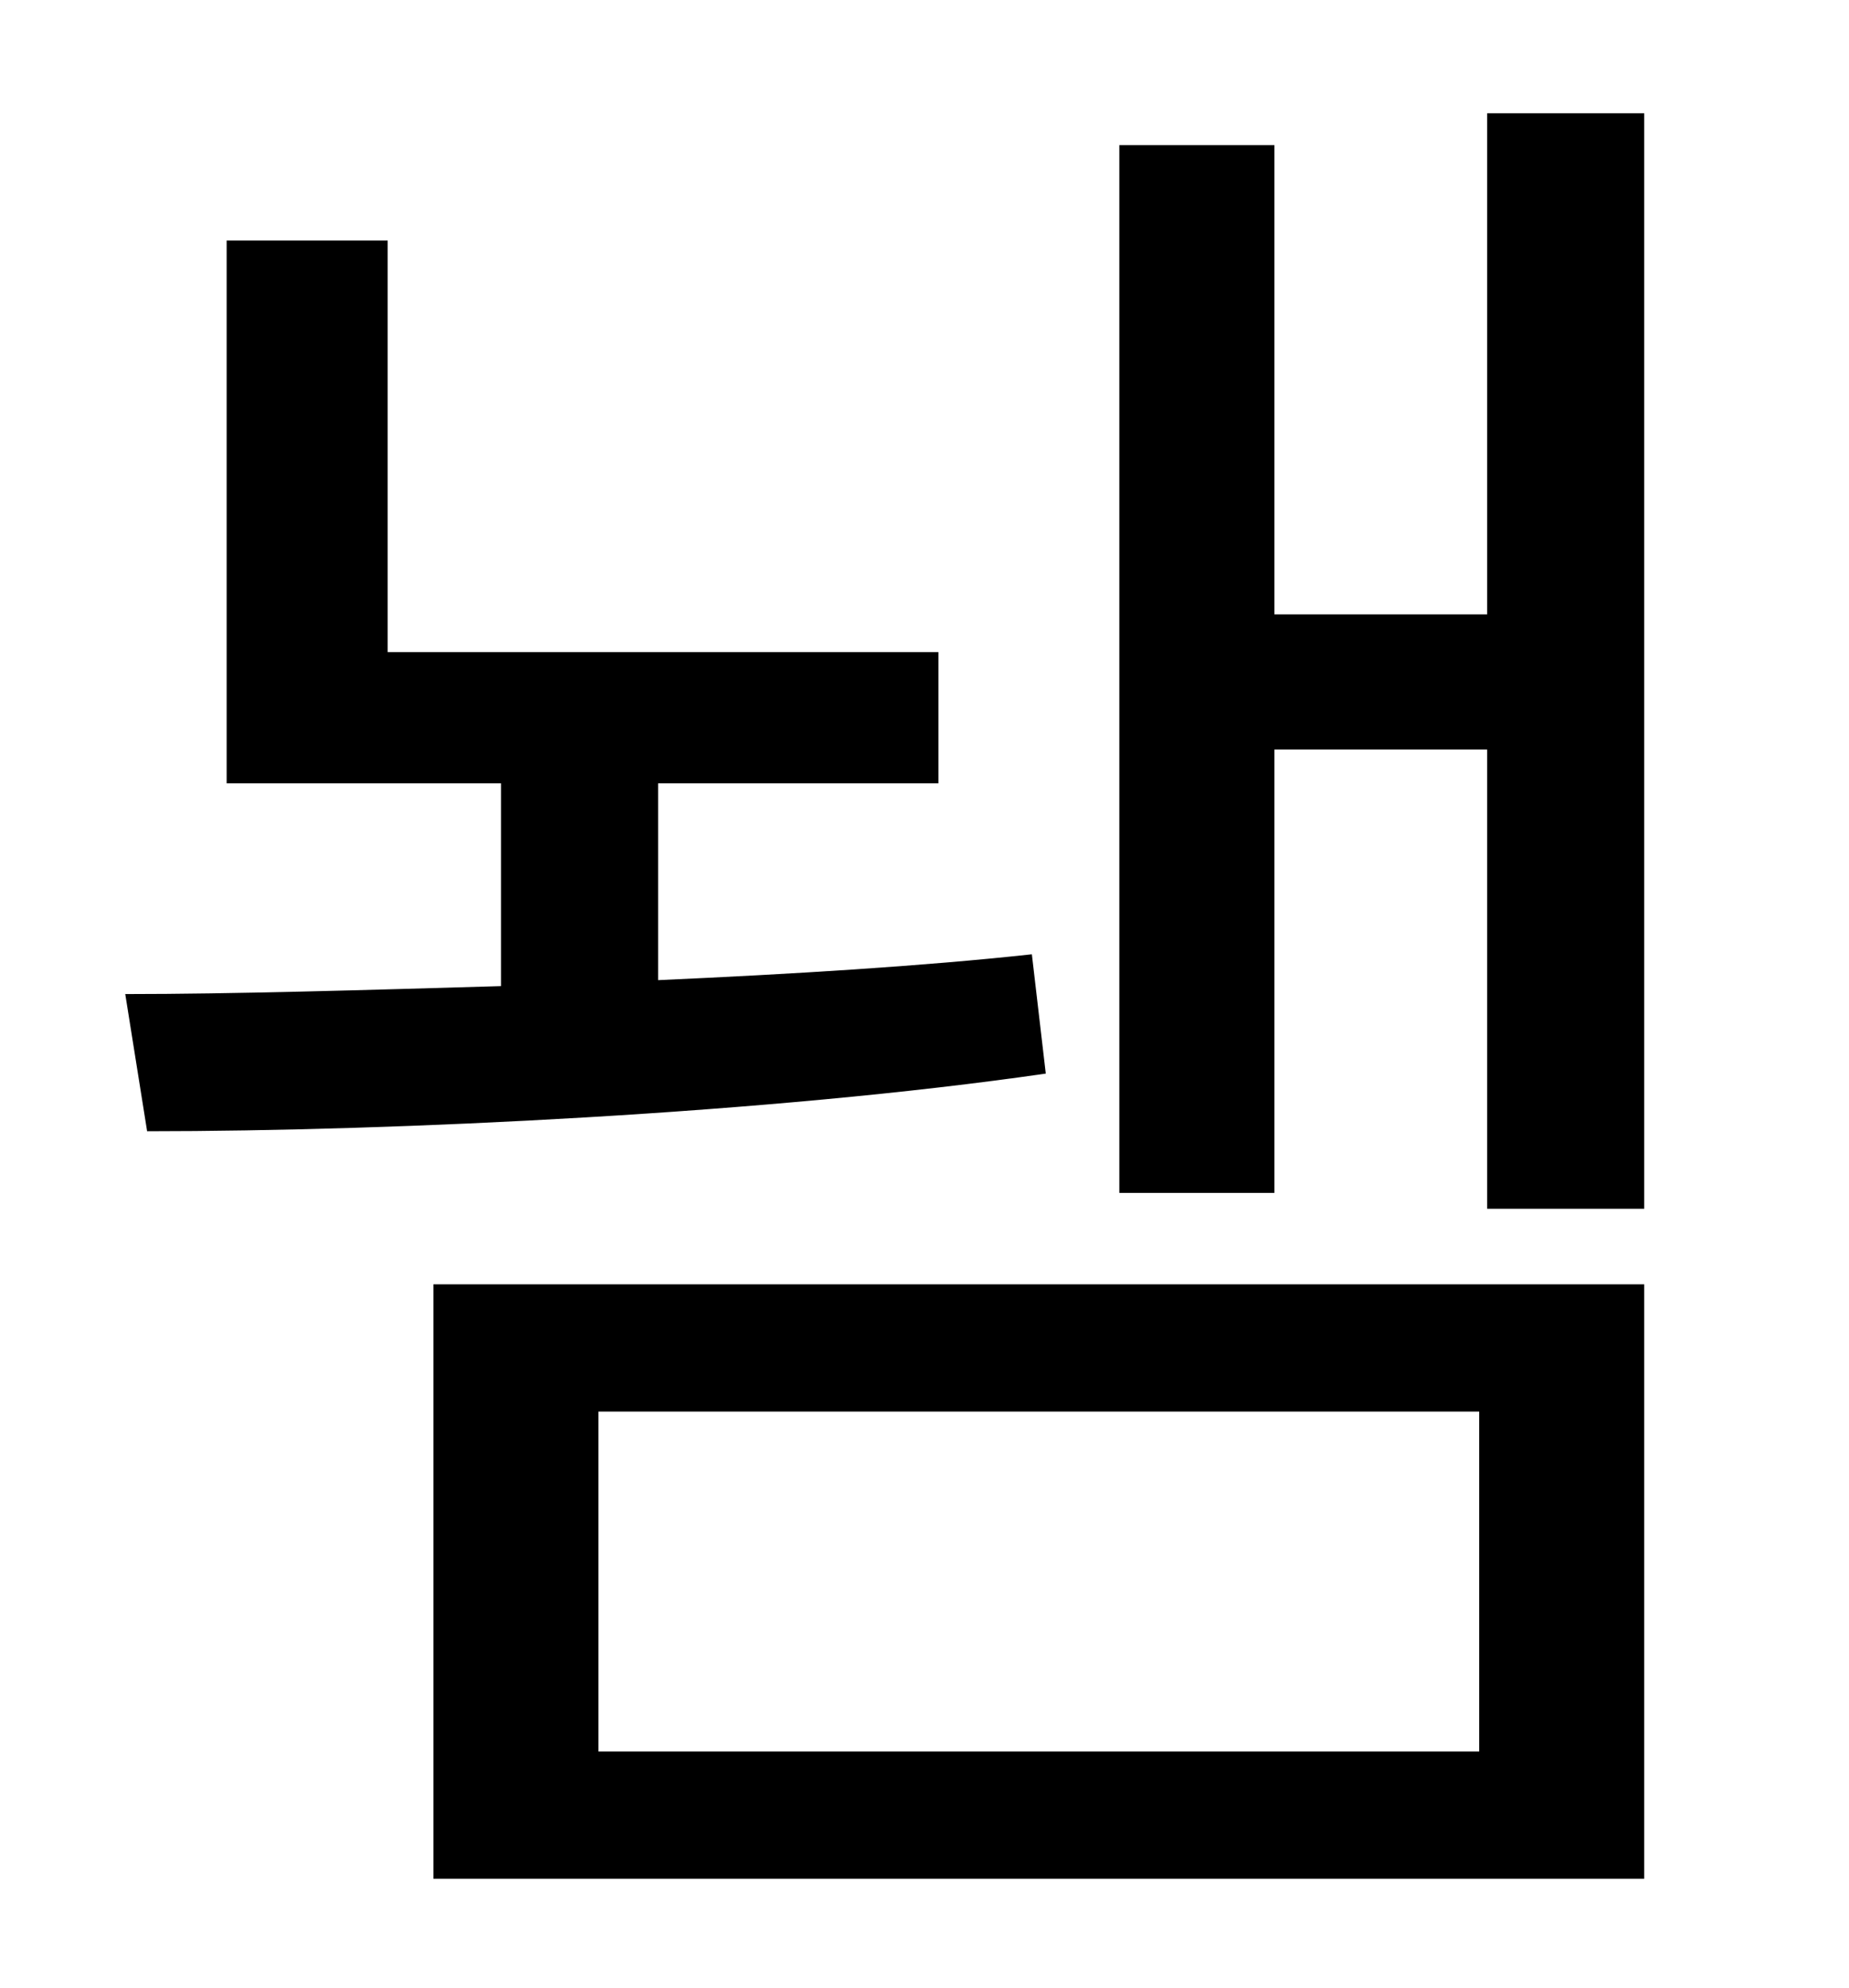 <?xml version="1.0" standalone="no"?>
<!DOCTYPE svg PUBLIC "-//W3C//DTD SVG 1.1//EN" "http://www.w3.org/Graphics/SVG/1.1/DTD/svg11.dtd" >
<svg xmlns="http://www.w3.org/2000/svg" xmlns:xlink="http://www.w3.org/1999/xlink" version="1.1" viewBox="-10 0 930 1000">
   <path fill="currentColor"
d="M509 480l7 60c-138 20 -327 29 -452 29l-11 -69c54 0 120 -2 189 -4v-102h-138v-273h81v207h277v66h-141v99c67 -3 133 -7 188 -13zM291 710v171h443v-171h-443zM208 945v-299h609v299h-609zM738 57h79v551h-79v-231h-107v223h-78v-527h78v236h107v-252z" />
</svg>
